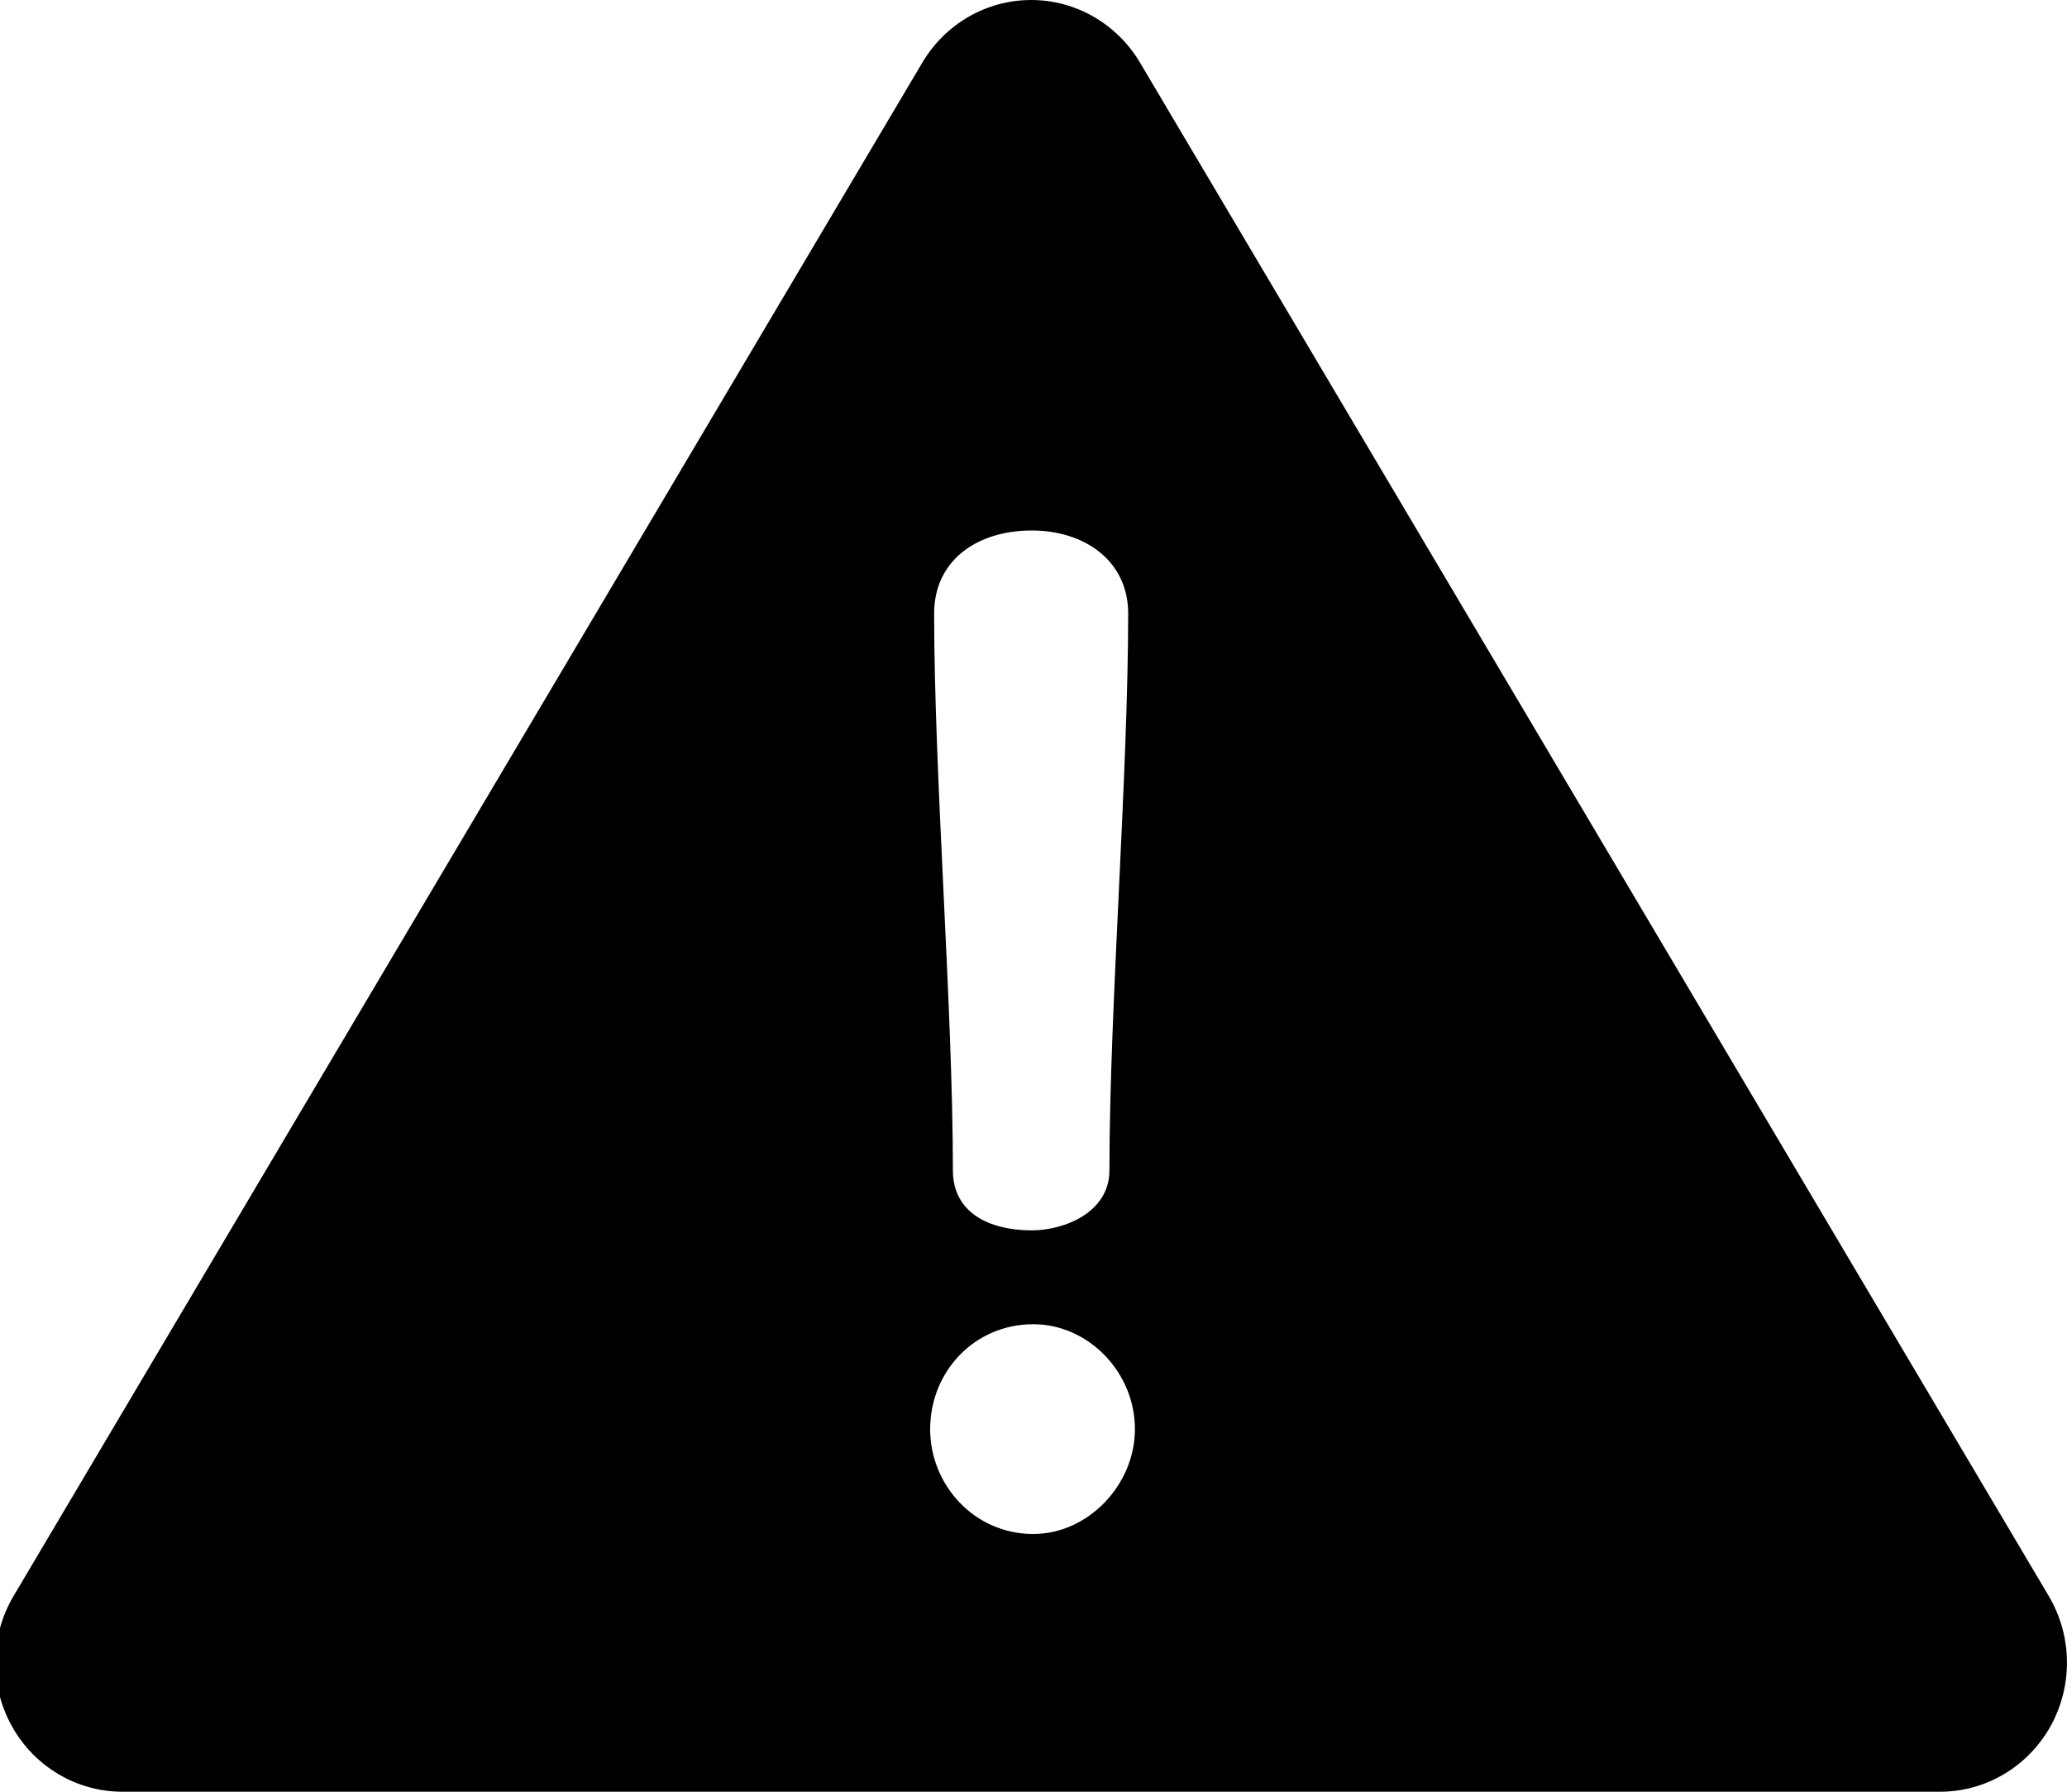 <svg 
 xmlns="http://www.w3.org/2000/svg"
 xmlns:xlink="http://www.w3.org/1999/xlink"
  viewBox="0 0 15 13">
<path fill-rule="evenodd"  
 d="M14.867,11.579 L8.272,0.453 C8.105,0.172 7.806,-0.000 7.483,-0.000 C7.160,-0.000 6.861,0.172 6.694,0.453 L0.099,11.579 C-0.073,11.869 -0.078,12.229 0.086,12.524 C0.249,12.818 0.556,13.000 0.888,13.000 L14.079,13.000 C14.411,13.000 14.717,12.818 14.881,12.524 C15.044,12.229 15.039,11.869 14.867,11.579 ZM7.488,3.849 C7.867,3.849 8.187,4.066 8.187,4.451 C8.187,5.627 8.051,7.316 8.051,8.492 C8.051,8.798 7.721,8.927 7.488,8.927 C7.177,8.927 6.915,8.798 6.915,8.492 C6.915,7.316 6.779,5.627 6.779,4.451 C6.779,4.066 7.090,3.849 7.488,3.849 ZM7.498,11.130 C7.070,11.130 6.750,10.774 6.750,10.369 C6.750,9.954 7.070,9.608 7.498,9.608 C7.896,9.608 8.236,9.954 8.236,10.369 C8.236,10.774 7.896,11.130 7.498,11.130 Z"/>
</svg>